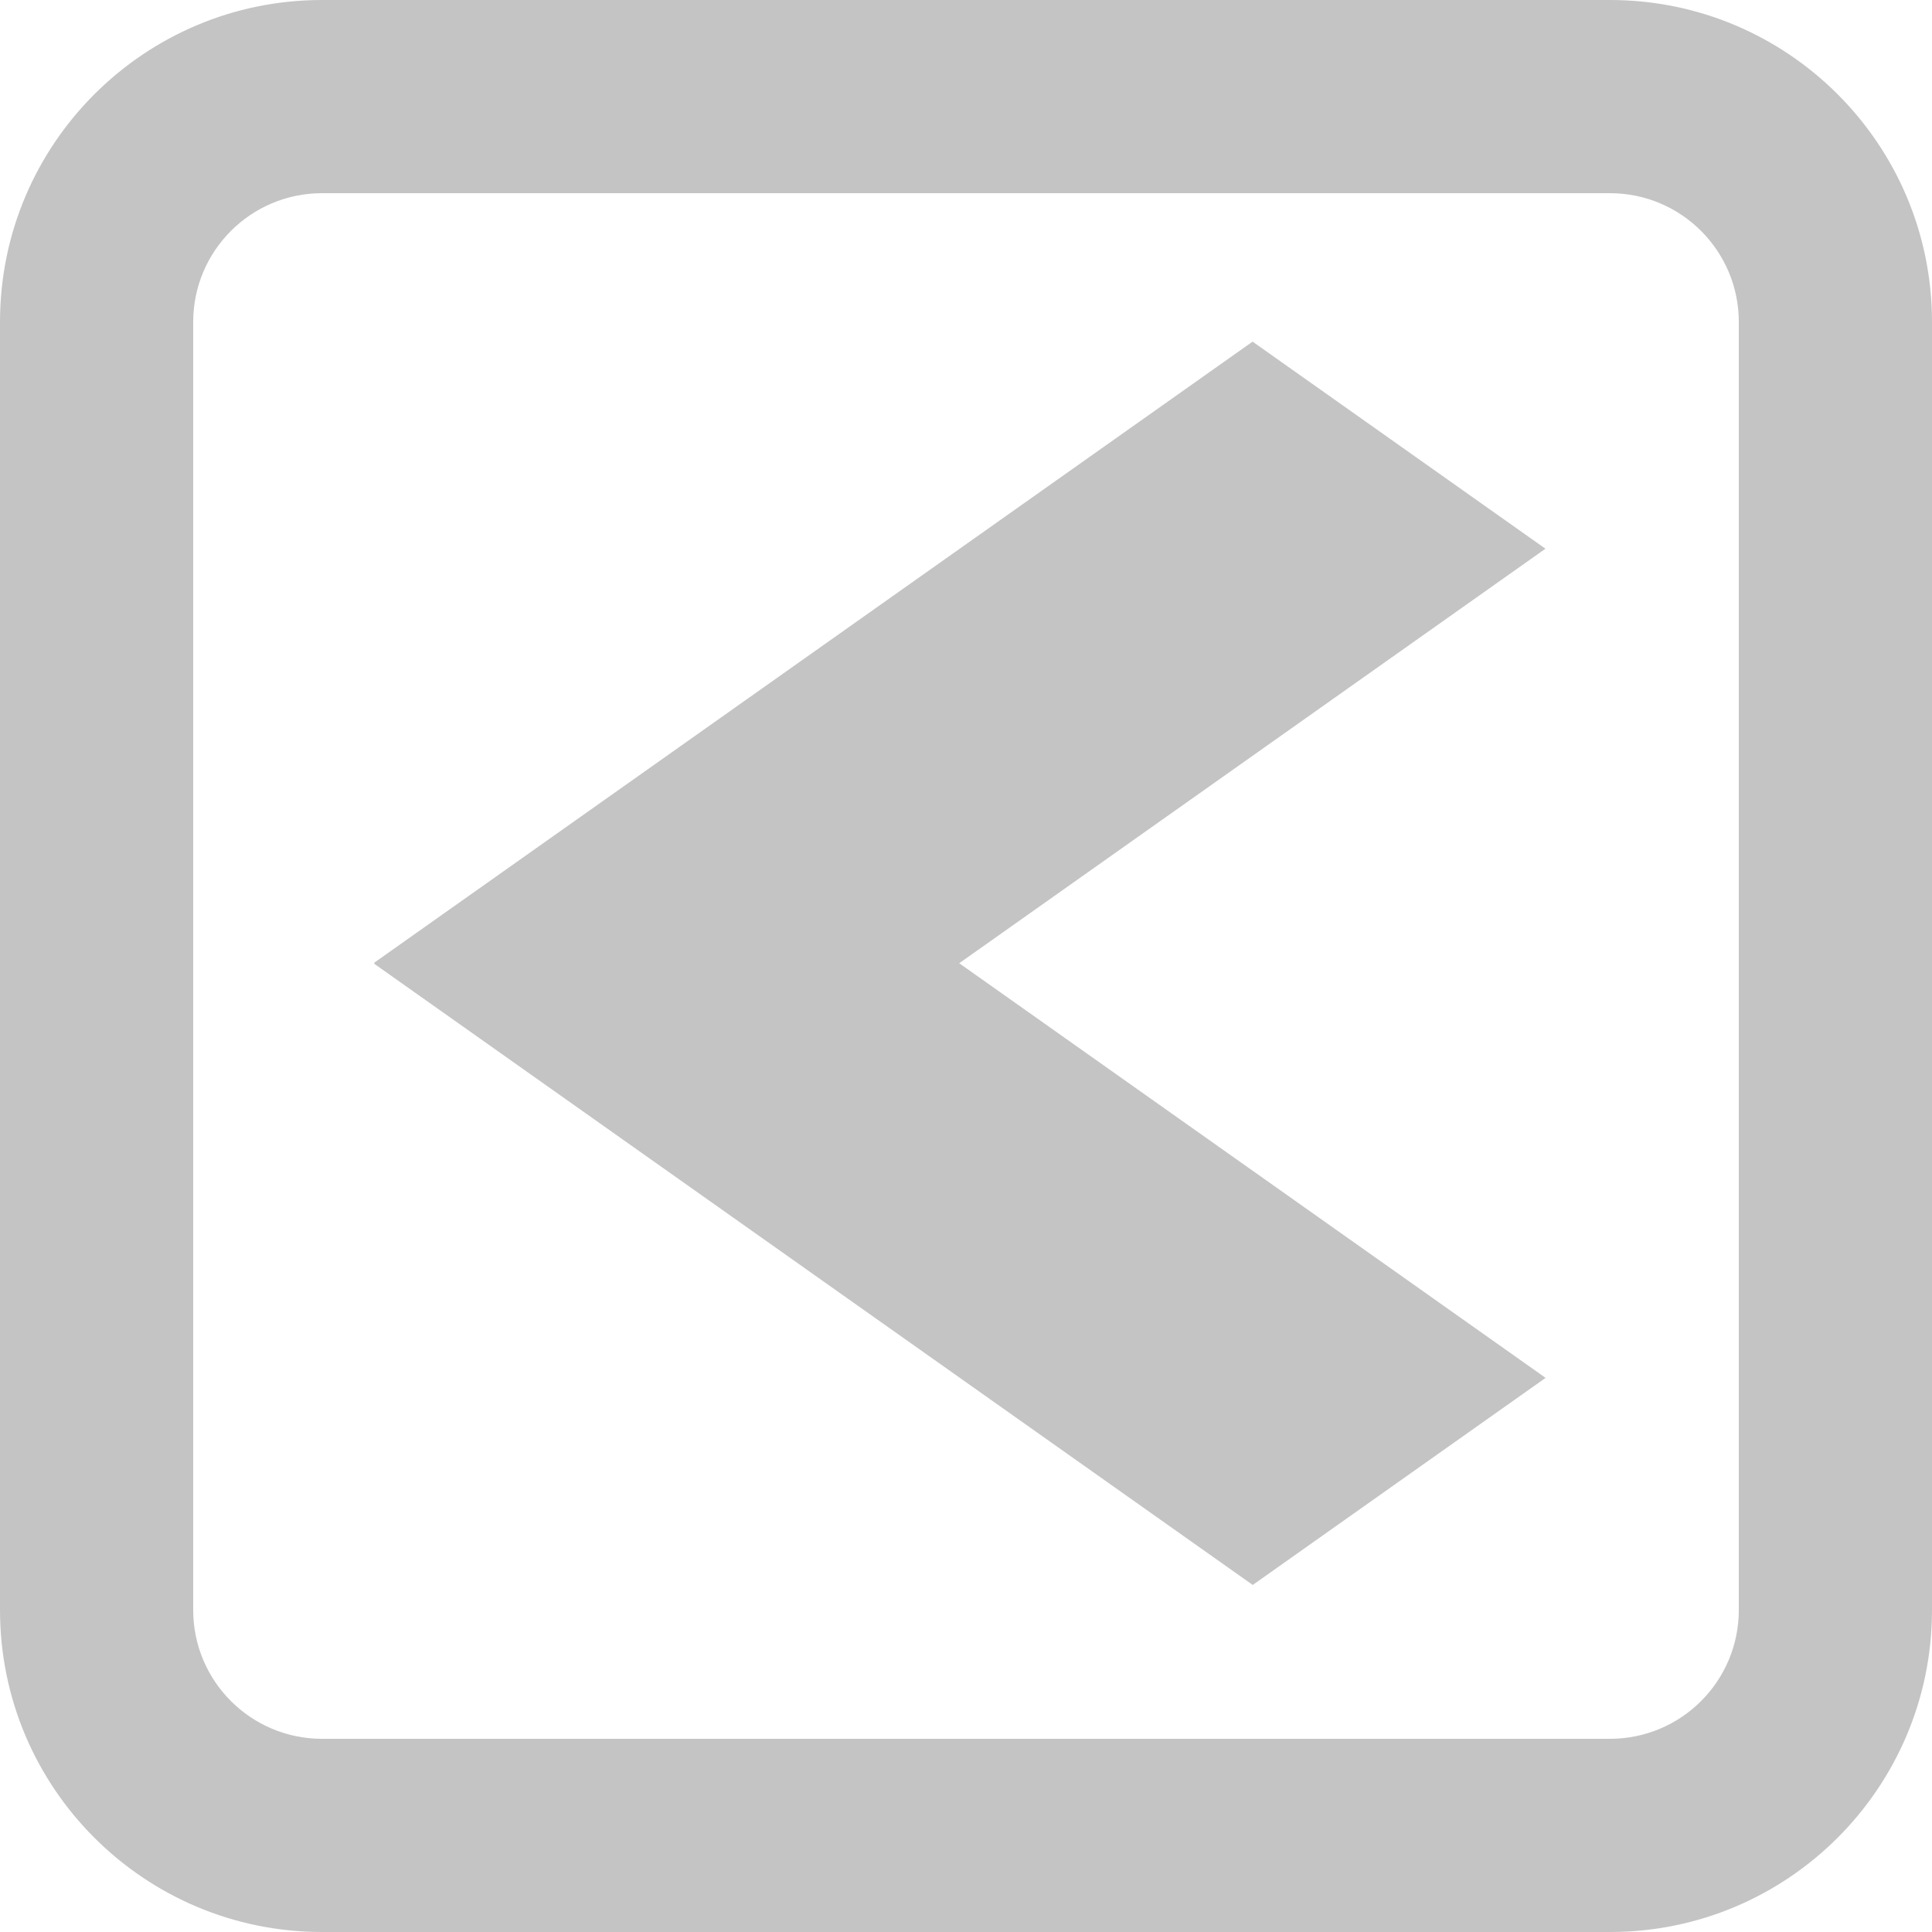<svg width="300" height="300" viewBox="0 0 300 300" fill="none" xmlns="http://www.w3.org/2000/svg">
<path fill-rule="evenodd" clip-rule="evenodd" d="M270 250L270 50C270 38.954 261.046 30 250 30L50 30C38.954 30 30 38.954 30 50L30 250C30 261.046 38.954 270 50 270L250 270C261.046 270 270 261.046 270 250ZM300 50C300 22.386 277.614 2.66948e-07 250 5.96244e-07L50 2.98122e-06C22.386 3.31052e-06 2.66948e-07 22.386 5.96244e-07 50L2.98122e-06 250C3.31052e-06 277.614 22.386 300 50 300L250 300C277.614 300 300 277.614 300 250L300 50Z" fill="#C4C4C4"/>
<rect width="55.731" height="167.192" transform="matrix(0.816 0.577 -0.816 0.577 194.5 53.047)" fill="#C4C4C4"/>
<rect width="55.731" height="167.192" transform="matrix(-0.816 0.577 -0.816 -0.577 240 213.955)" fill="#C4C4C4"/>
</svg>
